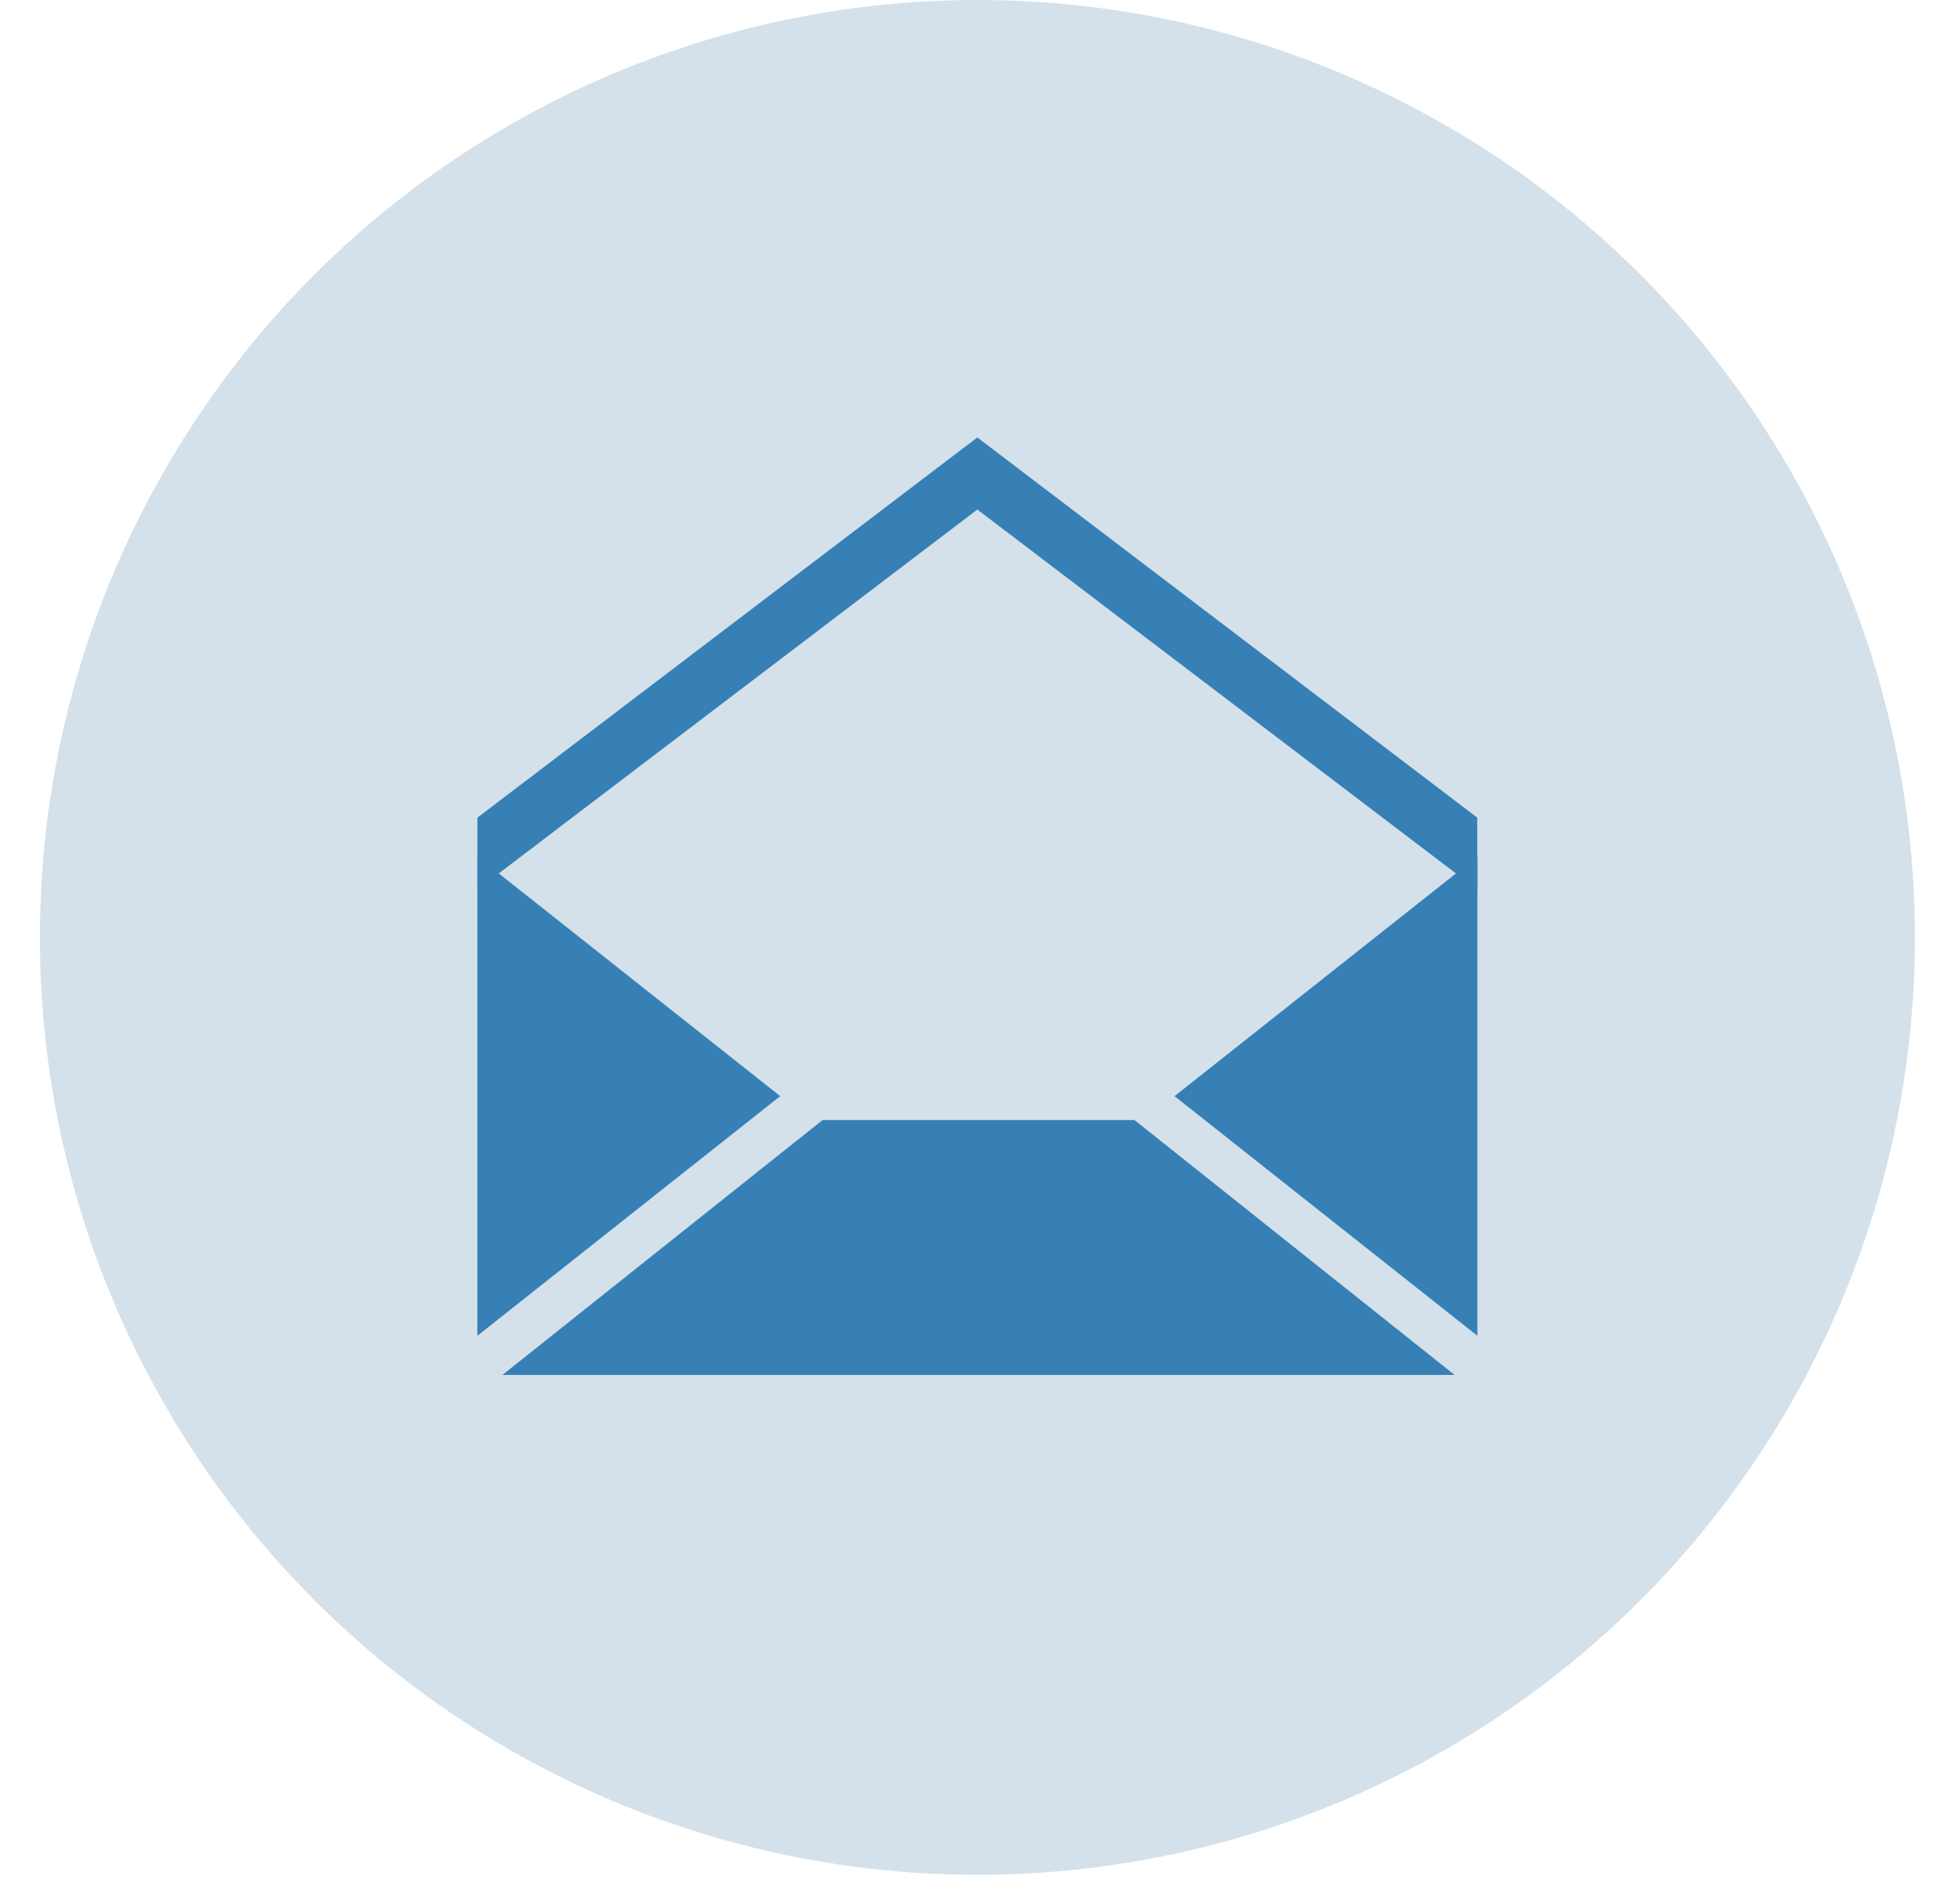 <svg width="28" height="27" viewBox="0 0 28 27" fill="none" xmlns="http://www.w3.org/2000/svg">
<circle cx="13.963" cy="13.393" r="13.393" fill="#D4E1EB"/>
<g clip-path="url(#clip0_6318_6150)">
<path fill-rule="evenodd" clip-rule="evenodd" d="M11.75 16.004L7.179 19.644H20.779L16.208 16.004H11.75ZM21.105 19.084L16.78 15.661L21.105 12.238V19.084ZM6.82 19.084L11.145 15.661L6.82 12.238V19.084Z" fill="#3680B5" stroke="#3680B5" stroke-width="0.001" stroke-miterlimit="2.613"/>
<path fill-rule="evenodd" clip-rule="evenodd" d="M21.104 12.711V11.682L13.962 6.25L6.82 11.682V12.711L13.962 7.28L21.104 12.711Z" fill="#3680B5"/>
</g>
<defs>
<clipPath id="clip0_6318_6150">
<rect width="14.286" height="13.393" fill="white" transform="translate(6.82 6.25)"/>
</clipPath>
</defs>
</svg>
